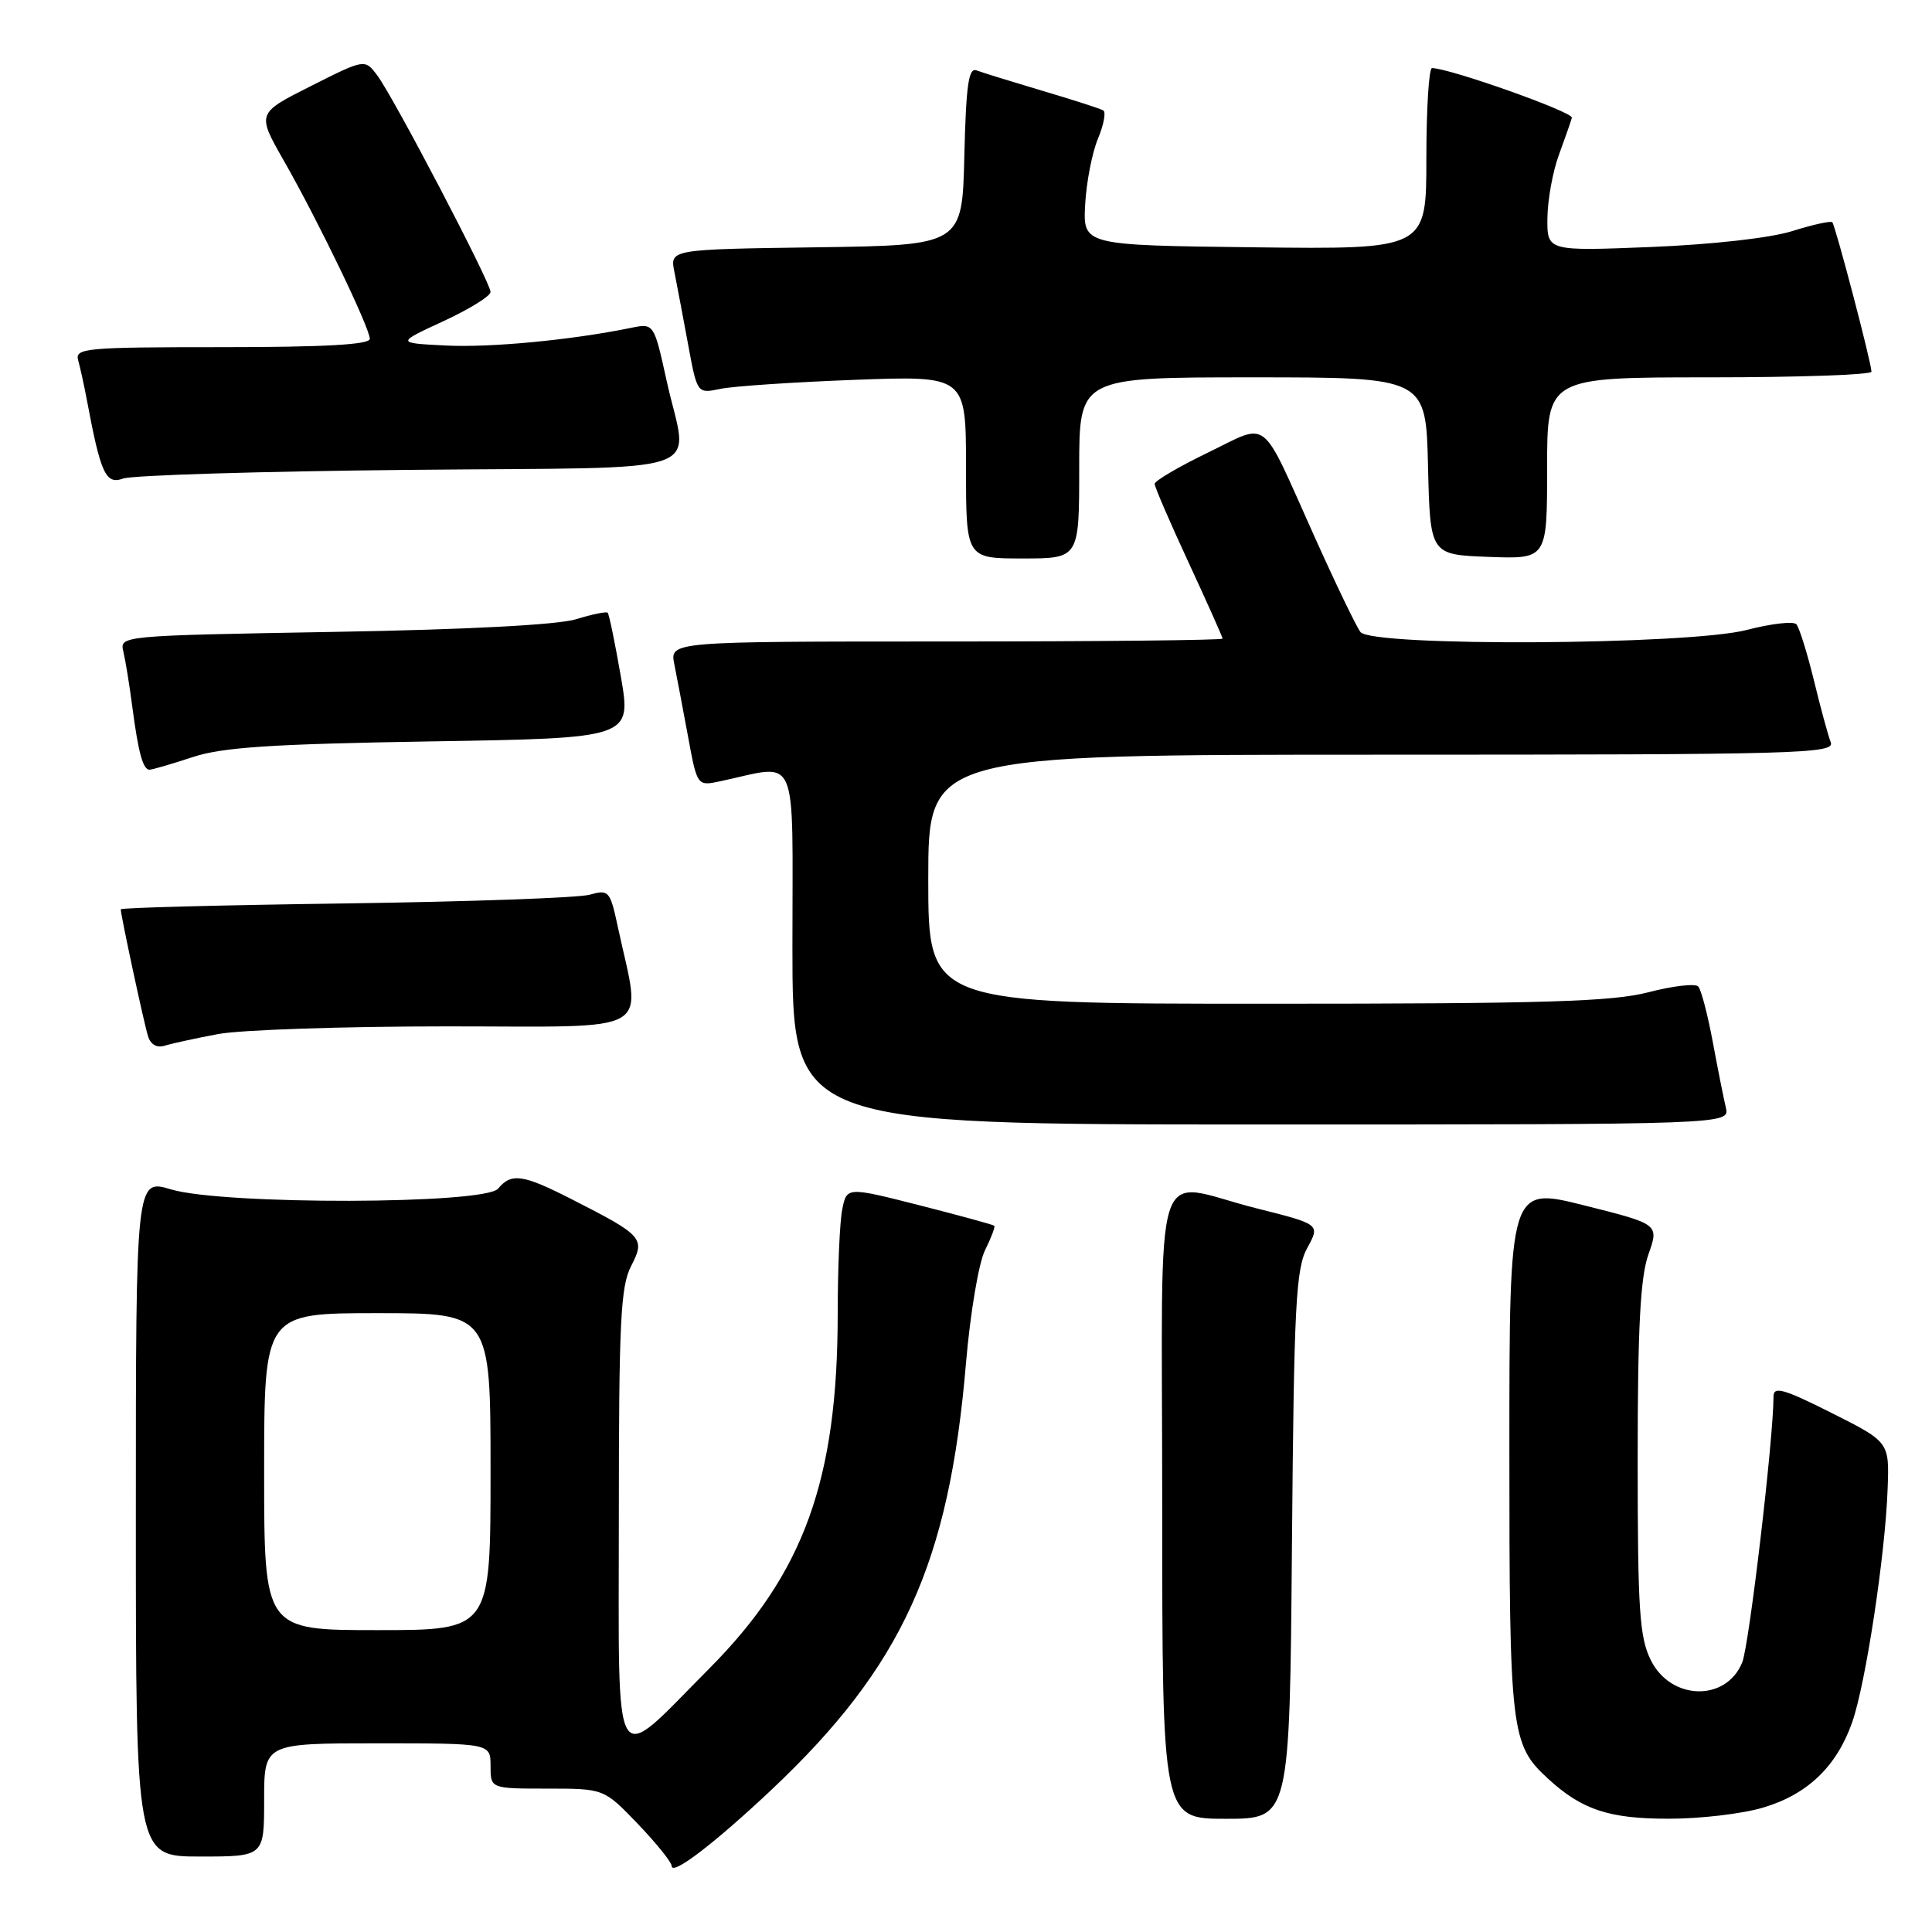 <?xml version="1.0" encoding="UTF-8" standalone="no"?>
<!DOCTYPE svg PUBLIC "-//W3C//DTD SVG 1.1//EN" "http://www.w3.org/Graphics/SVG/1.1/DTD/svg11.dtd" >
<svg xmlns="http://www.w3.org/2000/svg" xmlns:xlink="http://www.w3.org/1999/xlink" version="1.1" viewBox="0 0 256 256">
 <g >
 <path fill="currentColor"
d=" M 102.24 237.14 C 119.56 220.80 125.76 207.18 128.00 180.60 C 128.56 174.03 129.68 167.35 130.51 165.69 C 131.33 164.03 131.89 162.56 131.75 162.42 C 131.61 162.28 127.15 161.06 121.85 159.71 C 112.20 157.26 112.20 157.26 111.60 160.26 C 111.27 161.90 111.00 168.10 111.00 174.04 C 111.00 196.09 106.52 208.49 93.97 221.10 C 80.95 234.20 82.00 235.96 82.00 200.99 C 82.00 175.23 82.23 170.45 83.62 167.77 C 85.53 164.08 85.22 163.73 75.78 158.92 C 69.28 155.60 67.76 155.38 66.00 157.50 C 64.26 159.60 29.56 159.67 22.66 157.60 C 18.00 156.20 18.00 156.20 18.00 201.10 C 18.00 246.00 18.00 246.00 26.50 246.00 C 35.00 246.00 35.00 246.00 35.00 238.50 C 35.00 231.00 35.00 231.00 50.00 231.00 C 65.00 231.00 65.00 231.00 65.00 234.00 C 65.00 237.00 65.00 237.00 72.52 237.00 C 80.03 237.00 80.03 237.00 84.52 241.68 C 86.98 244.25 89.00 246.76 89.00 247.25 C 89.00 248.60 94.68 244.26 102.24 237.14 Z  M 171.19 204.75 C 171.46 172.75 171.70 168.13 173.22 165.36 C 174.93 162.23 174.93 162.23 166.50 160.11 C 152.40 156.58 154.00 151.54 154.00 199.50 C 154.00 241.00 154.00 241.00 162.44 241.00 C 170.89 241.00 170.89 241.00 171.19 204.75 Z  M 233.61 239.52 C 239.49 237.78 243.36 234.08 245.42 228.22 C 247.20 223.17 249.81 206.03 250.12 197.28 C 250.35 191.07 250.35 191.07 242.67 187.21 C 236.35 184.03 235.00 183.65 235.00 185.04 C 235.00 190.61 231.78 217.96 230.86 220.26 C 228.75 225.51 221.42 225.35 218.75 220.00 C 217.24 216.97 217.00 213.39 217.00 193.38 C 217.00 175.96 217.35 169.26 218.42 166.23 C 219.84 162.21 219.84 162.21 209.92 159.72 C 200.00 157.23 200.00 157.23 200.00 192.15 C 200.00 229.53 200.19 231.16 205.12 235.68 C 209.60 239.80 213.18 240.99 221.07 240.99 C 225.23 241.00 230.87 240.34 233.61 239.52 Z  M 228.68 146.75 C 228.39 145.51 227.60 141.57 226.94 138.00 C 226.27 134.43 225.42 131.15 225.03 130.72 C 224.65 130.29 221.69 130.63 218.46 131.47 C 213.60 132.73 204.78 133.00 167.79 133.00 C 123.00 133.00 123.00 133.00 123.00 116.50 C 123.00 100.00 123.00 100.00 183.11 100.00 C 238.59 100.00 243.17 99.87 242.58 98.35 C 242.23 97.44 241.22 93.73 240.34 90.10 C 239.45 86.47 238.41 83.15 238.03 82.72 C 237.65 82.29 234.69 82.63 231.46 83.47 C 223.73 85.48 181.80 85.71 180.27 83.75 C 179.73 83.06 176.97 77.33 174.13 71.00 C 166.88 54.87 168.30 55.99 160.06 59.97 C 156.17 61.85 153.00 63.72 153.00 64.12 C 153.00 64.53 155.03 69.22 157.50 74.55 C 159.97 79.89 162.00 84.42 162.00 84.62 C 162.00 84.83 145.52 85.00 125.38 85.00 C 88.75 85.00 88.75 85.00 89.35 88.01 C 89.68 89.67 90.50 93.98 91.17 97.60 C 92.38 104.17 92.38 104.17 95.44 103.52 C 105.98 101.28 105.00 99.03 105.00 125.37 C 105.00 149.00 105.00 149.00 167.11 149.00 C 229.22 149.00 229.22 149.00 228.68 146.75 Z  M 28.89 137.02 C 31.85 136.46 45.52 136.00 59.26 136.00 C 87.28 136.00 84.98 137.33 81.88 122.88 C 80.84 118.03 80.68 117.84 78.15 118.55 C 76.69 118.97 62.11 119.48 45.75 119.71 C 29.39 119.93 16.00 120.28 16.00 120.49 C 16.00 121.26 19.07 135.56 19.61 137.29 C 19.95 138.41 20.79 138.89 21.83 138.56 C 22.75 138.27 25.92 137.58 28.89 137.02 Z  M 25.50 100.33 C 29.48 99.01 35.93 98.59 57.09 98.24 C 83.67 97.81 83.67 97.81 82.27 89.67 C 81.49 85.19 80.71 81.38 80.52 81.19 C 80.34 81.01 78.46 81.39 76.34 82.05 C 73.94 82.79 61.91 83.43 44.17 83.73 C 15.86 84.23 15.84 84.23 16.35 86.36 C 16.63 87.54 17.15 90.75 17.51 93.50 C 18.33 99.75 18.94 102.00 19.82 101.99 C 20.19 101.98 22.75 101.24 25.50 100.33 Z  M 143.00 62.00 C 143.00 50.00 143.00 50.00 165.97 50.00 C 188.94 50.00 188.94 50.00 189.22 61.75 C 189.50 73.50 189.50 73.50 197.25 73.79 C 205.00 74.08 205.00 74.08 205.00 62.04 C 205.00 50.00 205.00 50.00 226.50 50.00 C 238.32 50.00 247.99 49.66 247.98 49.25 C 247.95 47.98 243.19 29.86 242.79 29.45 C 242.58 29.24 240.18 29.77 237.45 30.63 C 234.54 31.54 226.84 32.40 218.75 32.73 C 205.00 33.28 205.00 33.28 205.04 28.89 C 205.07 26.48 205.75 22.70 206.57 20.50 C 207.38 18.30 208.15 16.09 208.28 15.60 C 208.46 14.85 192.18 9.07 189.75 9.02 C 189.34 9.01 189.00 14.41 189.00 21.02 C 189.00 33.04 189.00 33.04 166.25 32.77 C 143.50 32.50 143.50 32.50 143.79 27.11 C 143.95 24.15 144.71 20.23 145.48 18.39 C 146.25 16.55 146.57 14.86 146.19 14.63 C 145.81 14.40 142.18 13.23 138.12 12.03 C 134.06 10.82 130.14 9.61 129.40 9.33 C 128.34 8.92 128.01 11.25 127.78 20.66 C 127.50 32.50 127.50 32.50 108.13 32.77 C 88.76 33.04 88.76 33.04 89.36 36.03 C 89.69 37.68 90.50 41.98 91.17 45.60 C 92.38 52.17 92.38 52.17 95.44 51.53 C 97.12 51.17 105.14 50.64 113.25 50.33 C 128.00 49.78 128.00 49.78 128.00 61.89 C 128.00 74.00 128.00 74.00 135.50 74.00 C 143.00 74.00 143.00 74.00 143.00 62.00 Z  M 54.25 62.26 C 95.33 61.85 91.15 63.30 88.33 50.44 C 86.65 42.82 86.65 42.82 83.58 43.45 C 75.70 45.06 64.91 46.09 59.00 45.78 C 52.50 45.45 52.50 45.45 58.75 42.56 C 62.19 40.97 65.00 39.23 65.00 38.69 C 65.00 37.43 52.14 12.84 49.98 9.98 C 48.34 7.80 48.34 7.80 41.18 11.41 C 34.03 15.01 34.03 15.01 37.59 21.26 C 42.10 29.14 49.00 43.44 49.00 44.90 C 49.00 45.66 43.03 46.00 29.43 46.00 C 11.28 46.00 9.90 46.13 10.36 47.75 C 10.63 48.71 11.15 51.08 11.51 53.00 C 13.35 62.81 14.01 64.24 16.32 63.41 C 17.52 62.97 34.59 62.45 54.25 62.26 Z  M 35.00 195.00 C 35.00 174.00 35.00 174.00 50.00 174.00 C 65.00 174.00 65.00 174.00 65.00 195.00 C 65.00 216.00 65.00 216.00 50.00 216.00 C 35.00 216.00 35.00 216.00 35.00 195.00 Z "/>
</g>
</svg>